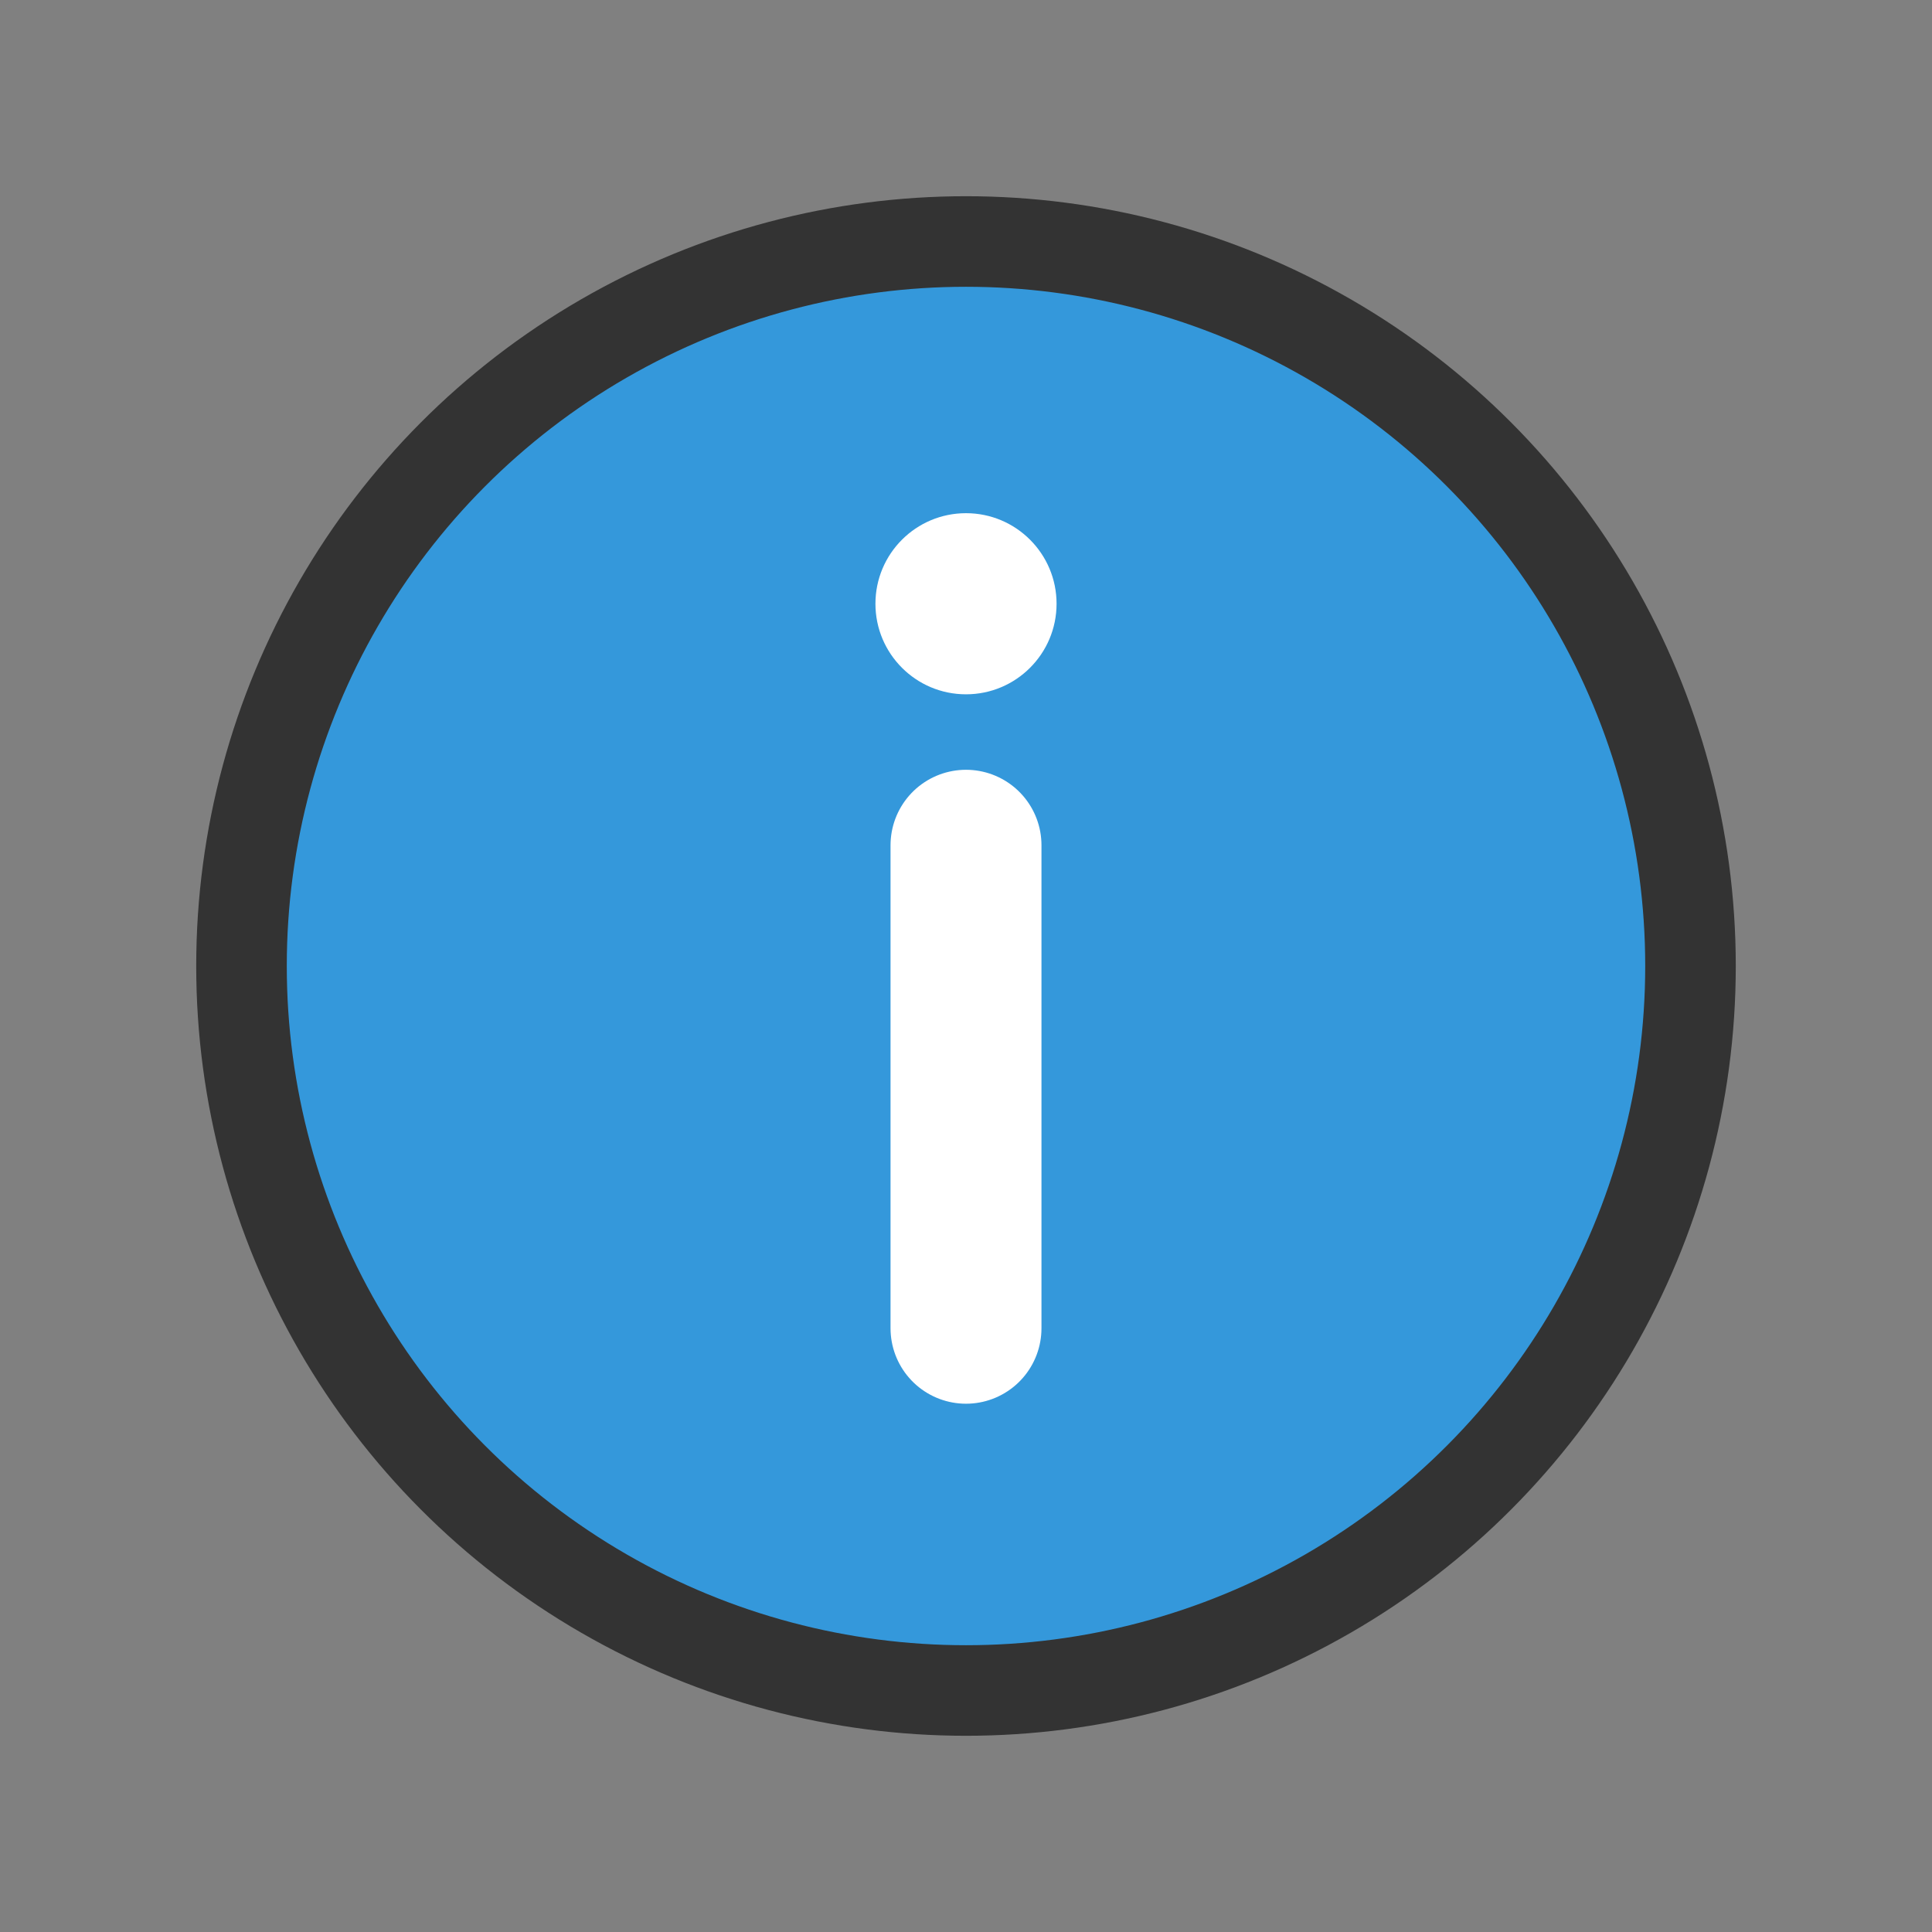 <svg xmlns="http://www.w3.org/2000/svg" width="32" height="32" viewBox="0 0 32 32" fill="none">
  <rect x="0" y="0" width="32" height="32" fill="#808080" stroke="none"/>
  <circle cx="16" cy="16" r="12" fill="#3498db"/>
  <circle cx="16" cy="16" r="12" stroke="#333" stroke-width="1.5" fill="none"/>
  <line x1="16" y1="14" x2="16" y2="22" stroke="white" stroke-width="2.5" stroke-linecap="round"/>
  <circle cx="16" cy="10" r="1.5" fill="white"/>
</svg>
